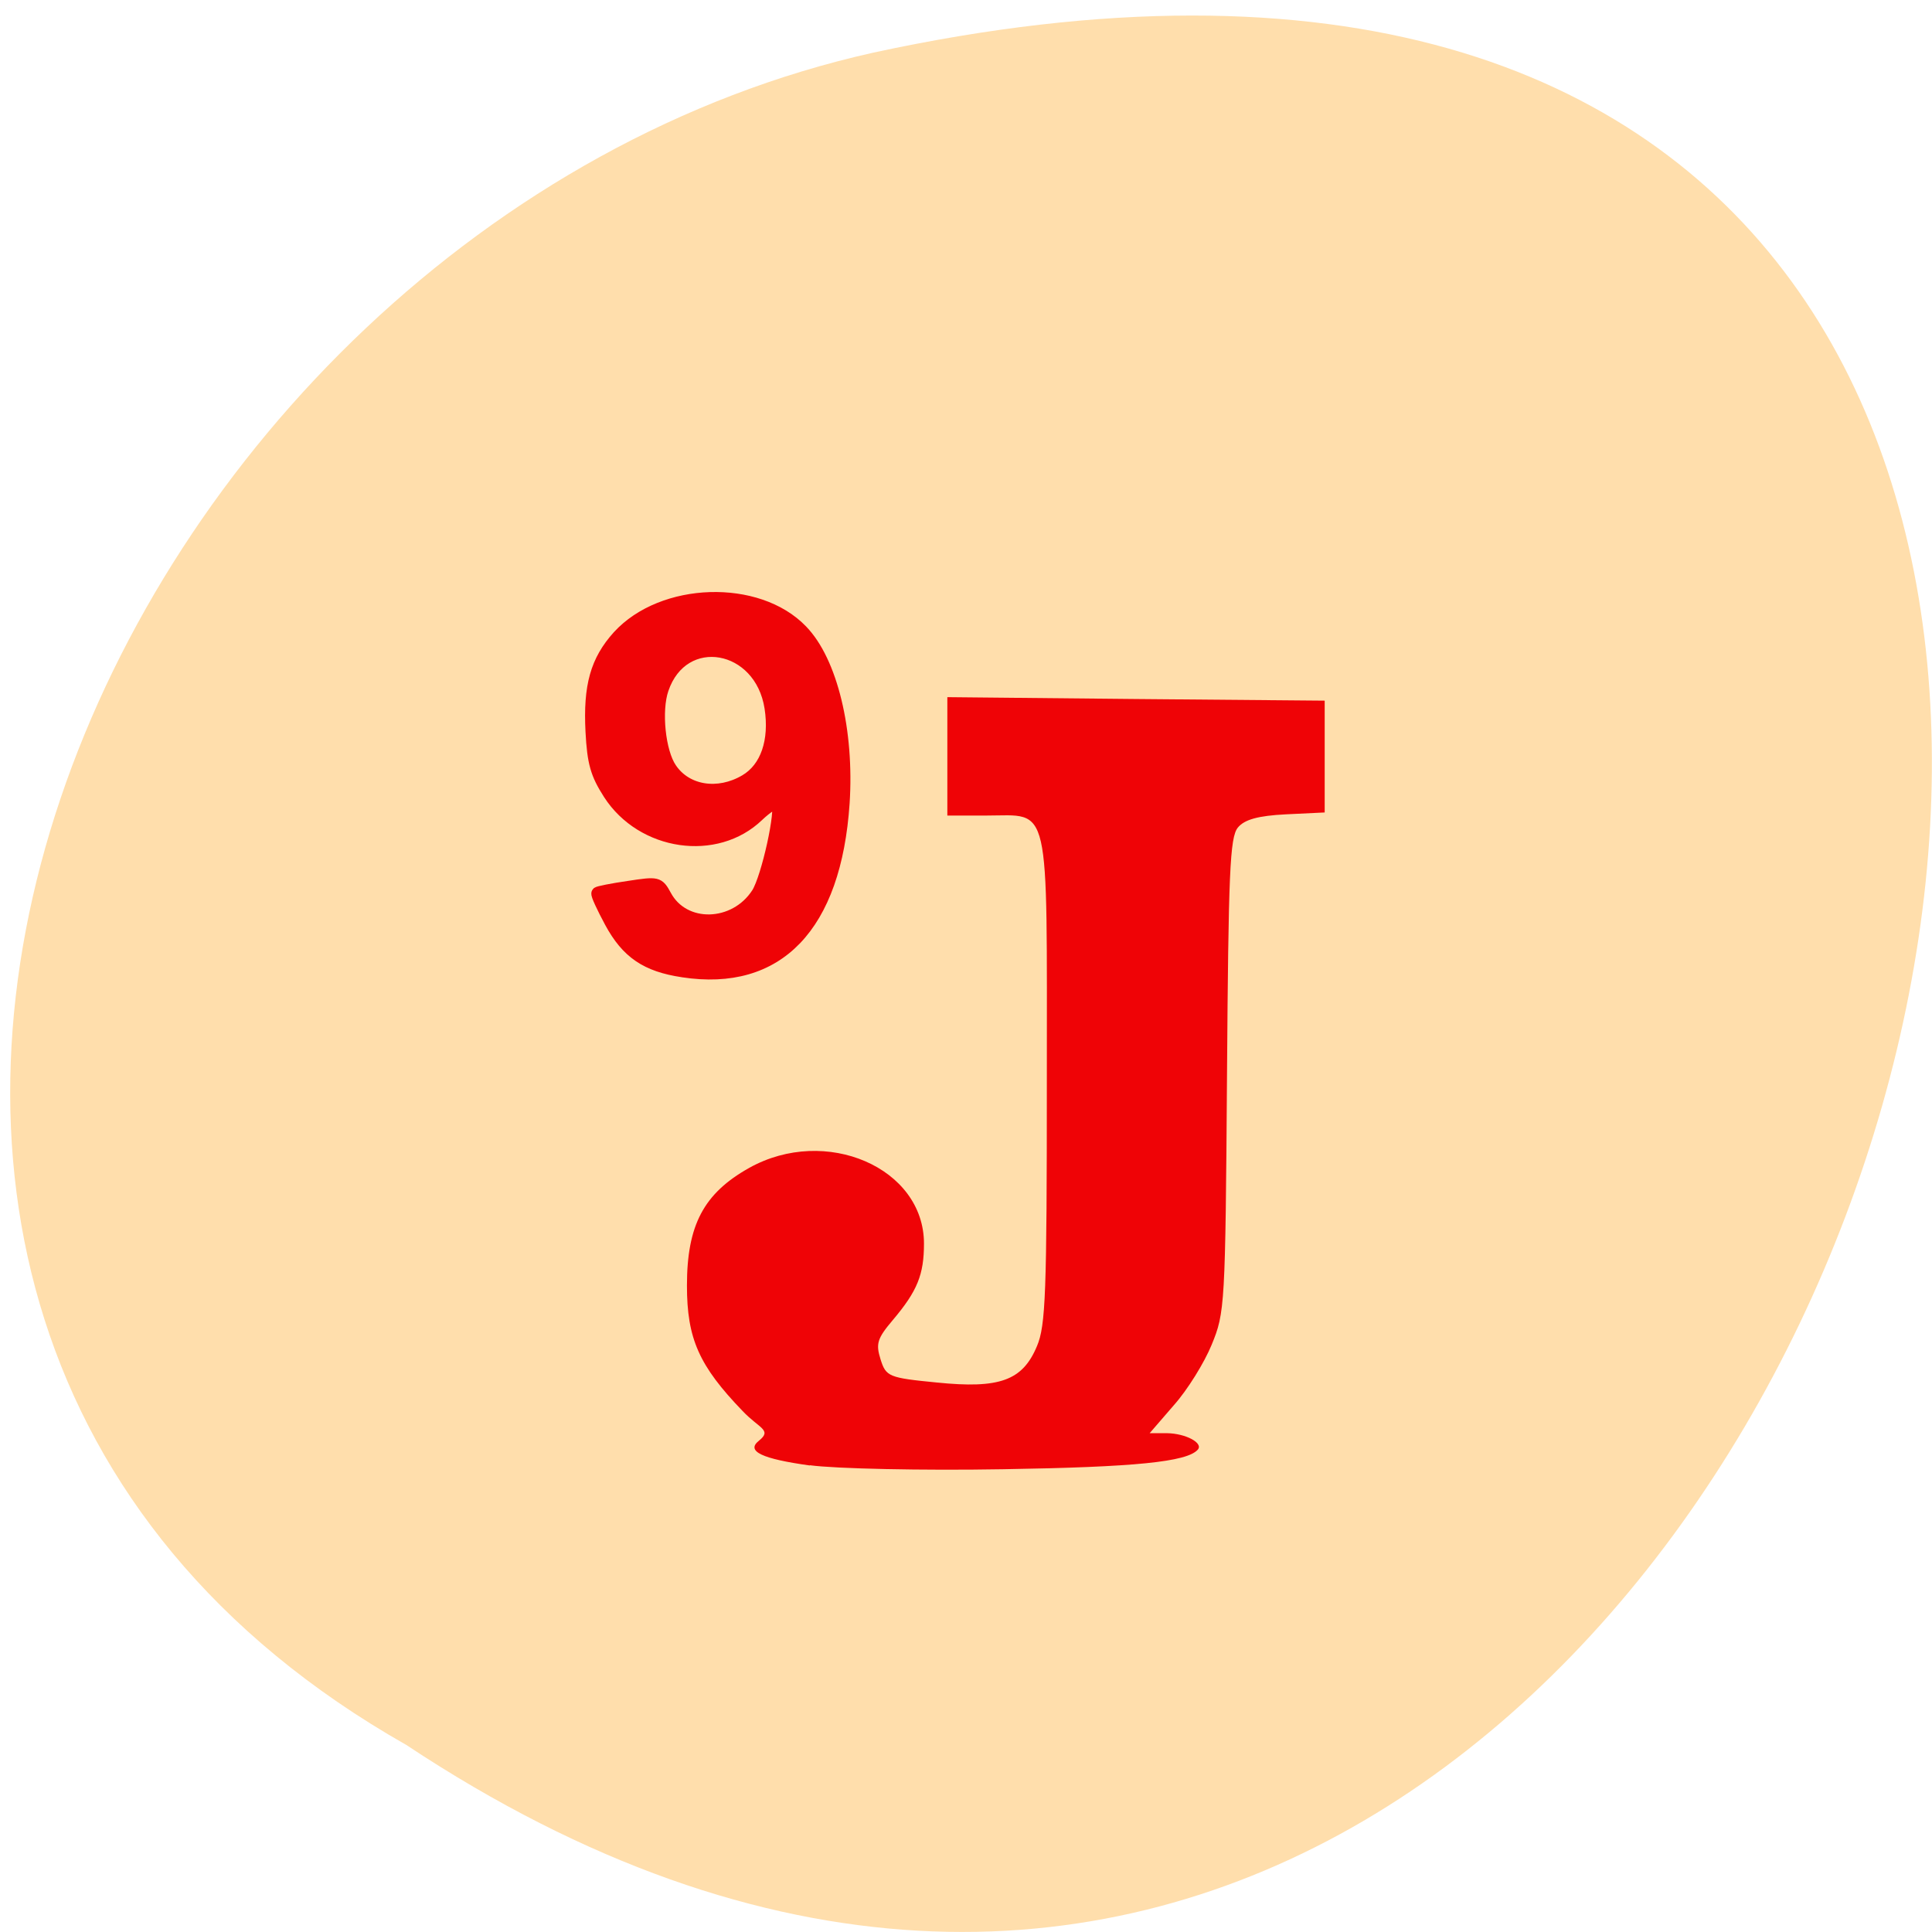 <svg xmlns="http://www.w3.org/2000/svg" viewBox="0 0 32 32"><path d="m 6.73 28.902 c 23.93 15.867 38.668 -34.727 7.734 -28.03 c -12.781 2.855 -20.543 20.758 -7.734 28.03" fill="#ffdeac"/><g fill="#ef0306"><path d="m 13.414 24.273 c -0.785 -0.109 -1.066 -0.234 -0.844 -0.41 c 0.223 -0.18 0.008 -0.199 -0.27 -0.492 c -0.723 -0.75 -0.922 -1.199 -0.922 -2.078 c 0 -1 0.277 -1.527 1.031 -1.949 c 1.266 -0.707 2.895 -0.004 2.895 1.254 c 0 0.512 -0.109 0.785 -0.516 1.266 c -0.258 0.305 -0.285 0.391 -0.203 0.652 c 0.09 0.285 0.133 0.305 0.934 0.383 c 1.035 0.105 1.418 -0.031 1.656 -0.602 c 0.145 -0.34 0.164 -0.875 0.164 -4.406 c 0 -4.688 0.07 -4.383 -1 -4.383 h -0.648 v -1.961 l 3.125 0.031 l 3.125 0.027 v 1.852 l -0.645 0.031 c -0.457 0.023 -0.684 0.086 -0.793 0.219 c -0.133 0.164 -0.156 0.734 -0.18 4.105 c -0.027 3.82 -0.035 3.93 -0.254 4.461 c -0.121 0.297 -0.402 0.75 -0.625 1 l -0.402 0.465 h 0.285 c 0.313 0.004 0.609 0.164 0.512 0.273 c -0.18 0.203 -1.039 0.289 -3.227 0.324 c -1.332 0.023 -2.773 -0.008 -3.199 -0.066"/><path d="m 318.59 435.65 c -5.943 -0.805 -9.09 -2.767 -11.772 -7.284 c -1.304 -2.206 -2.262 -4.097 -2.109 -4.202 c 0.115 -0.14 2.416 -0.56 5.1 -0.911 c 4.755 -0.665 4.908 -0.63 6.06 1.296 c 2.953 5.04 11.158 4.833 14.801 -0.315 c 1.649 -2.381 4.103 -12.607 3.221 -13.378 c -0.268 -0.245 -1.61 0.56 -2.991 1.751 c -6.825 5.989 -18.942 4.378 -24.311 -3.222 c -2.071 -2.942 -2.569 -4.553 -2.838 -9.14 c -0.383 -6.724 0.767 -10.436 4.333 -14.04 c 7.209 -7.179 22.738 -7.634 29.909 -0.84 c 4.831 4.518 7.554 14.779 6.787 25.46 c -1.342 18.18 -10.621 27 -26.19 24.83 m 10.123 -28.12 c 3.413 -1.821 4.946 -5.883 4.103 -10.856 c -1.649 -9.596 -14.11 -11.592 -17.409 -2.767 c -1.227 3.222 -0.537 9.386 1.342 11.872 c 2.492 3.362 7.592 4.097 11.964 1.751" transform="matrix(0.102 0 0 0.112 -21.19 -32.71)" stroke="#ef0306" stroke-width="1.86"/></g></svg>